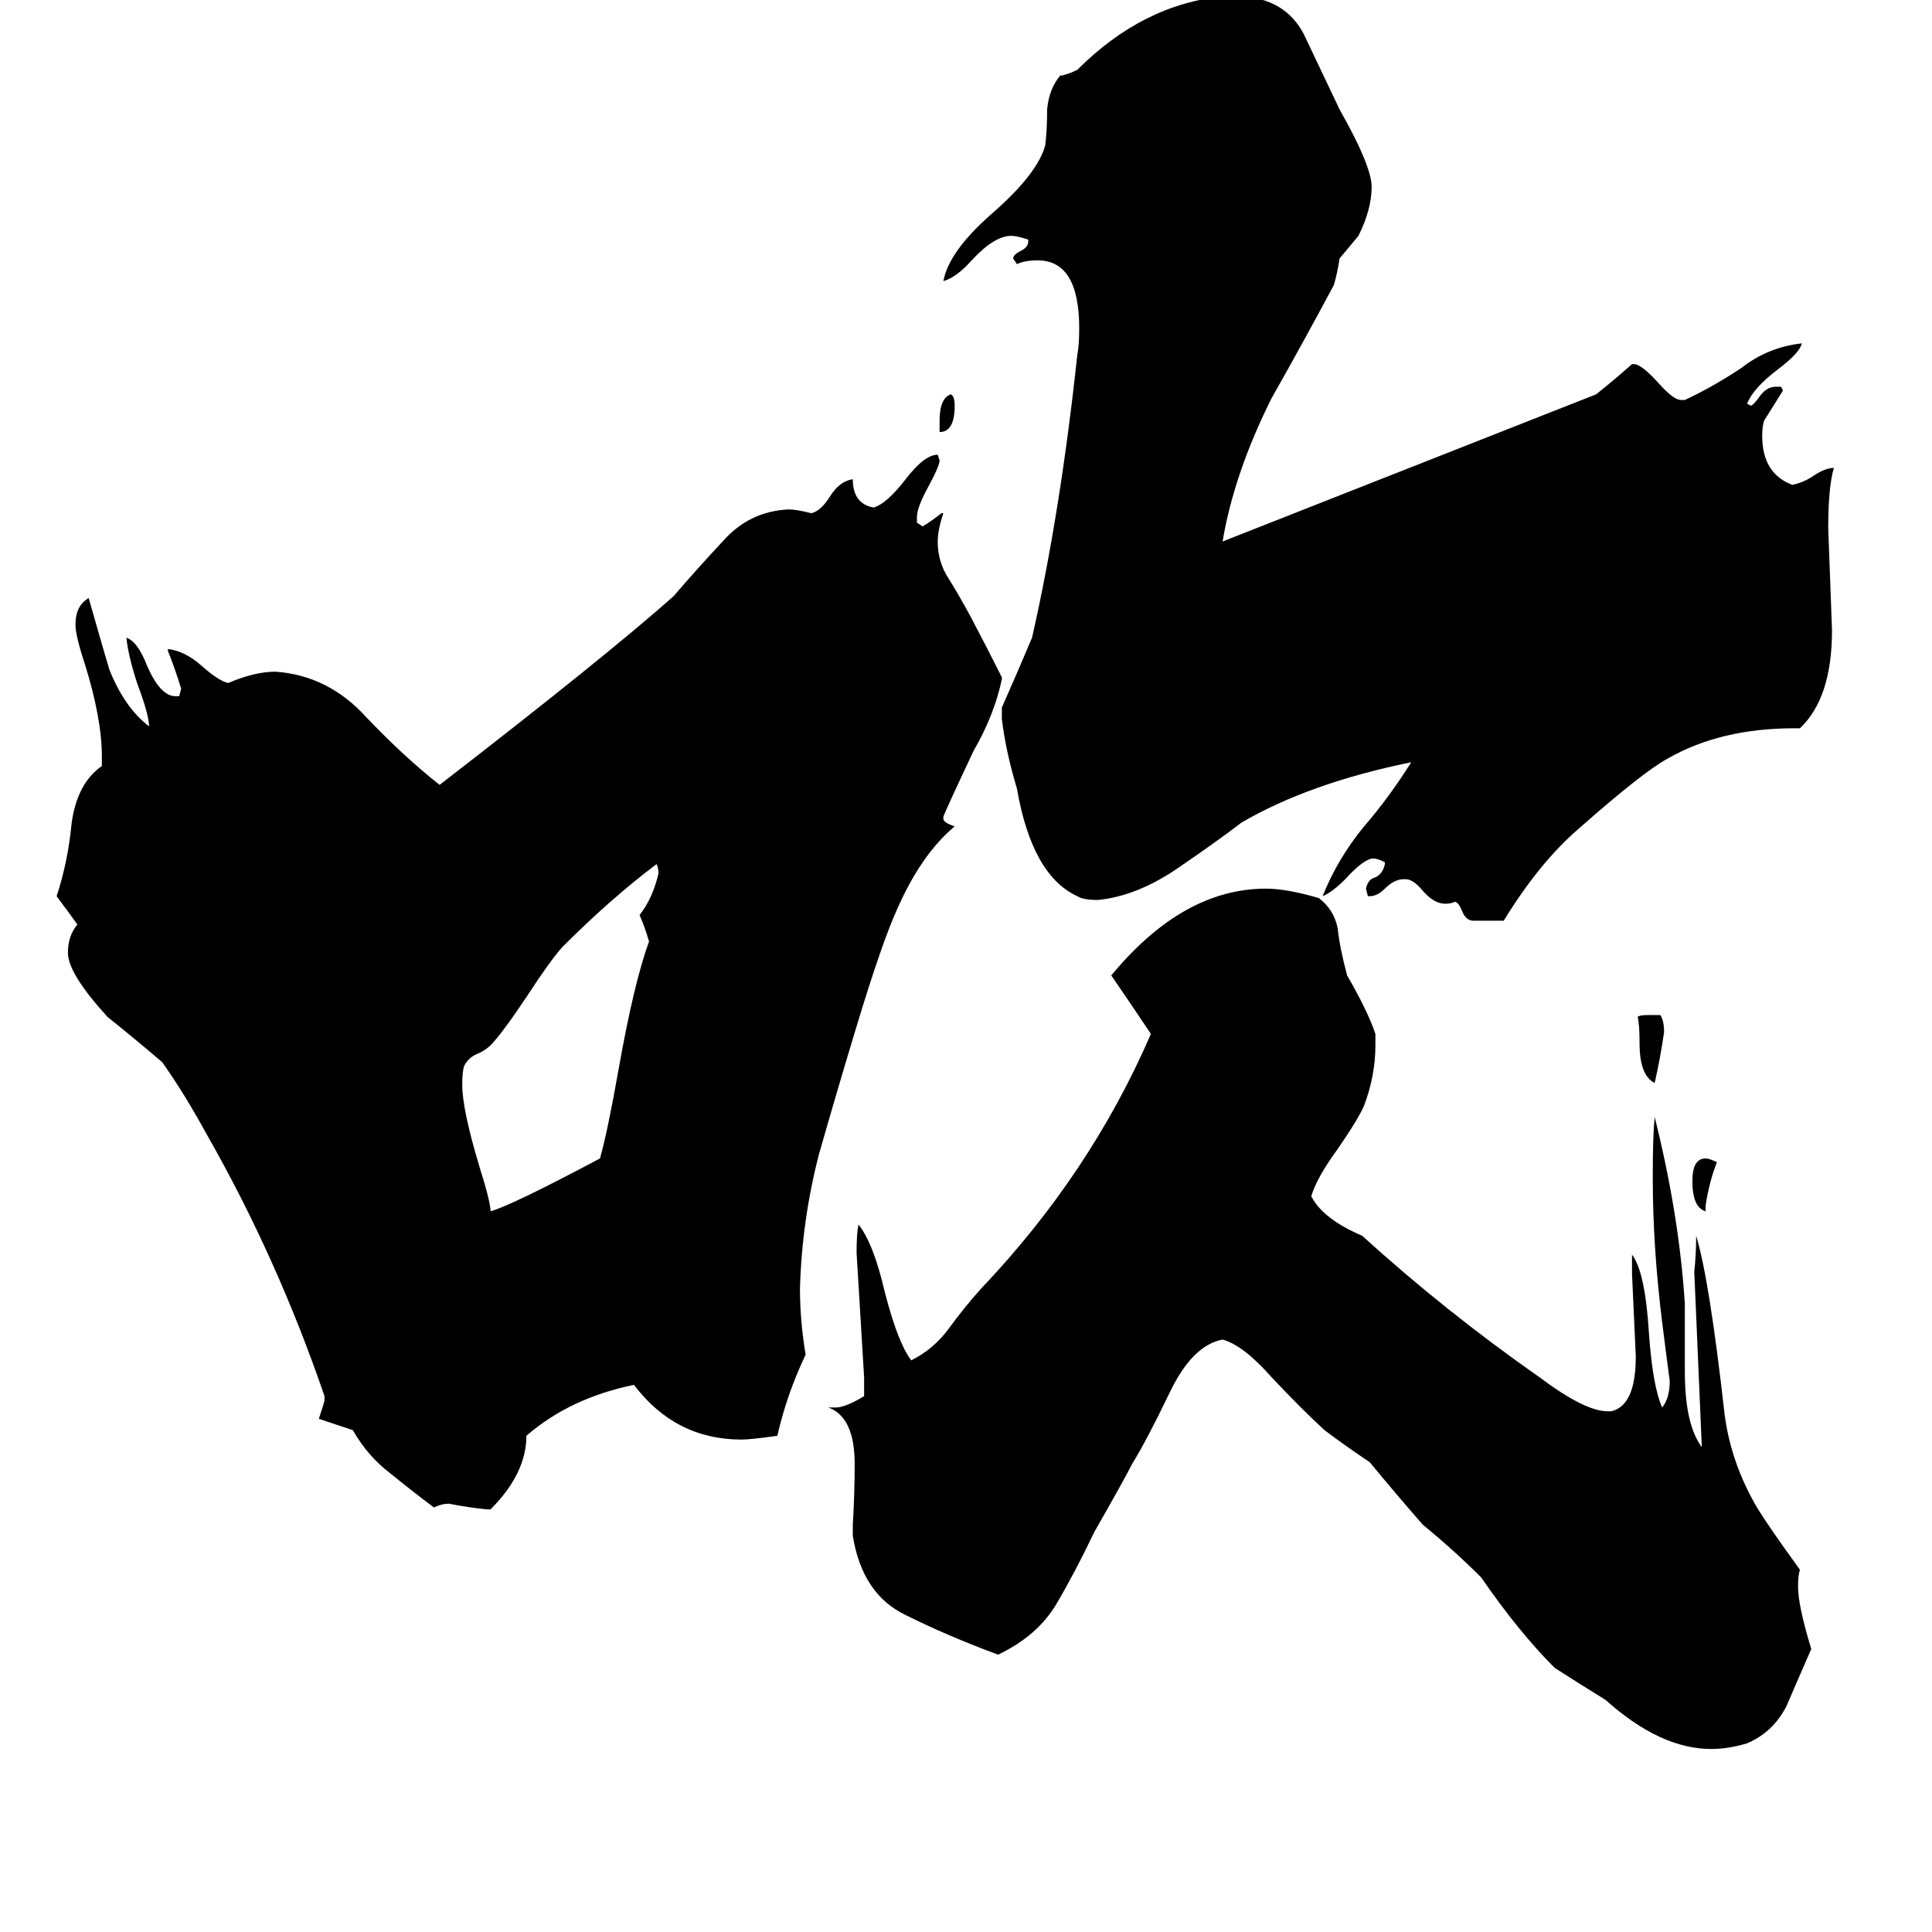 <svg xmlns="http://www.w3.org/2000/svg" viewBox="0 -800 1024 1024">
	<path fill="#000000" d="M498 -571V-577Q498 -589 504 -591Q506 -590 506 -585Q506 -571 498 -571ZM904 -161V-158Q897 -160 897 -174Q897 -186 904 -186Q906 -186 910 -184Q906 -174 904 -161ZM873 -262H880Q882 -259 882 -253Q880 -239 877 -226Q869 -230 869 -247Q869 -257 868 -261Q869 -262 873 -262ZM344 -301Q342 -308 339 -315Q346 -324 349 -337Q349 -340 348 -342Q324 -324 298 -298Q291 -290 280 -273Q266 -252 260 -246Q257 -243 252 -241Q248 -239 246 -235Q245 -232 245 -225Q245 -212 254 -182Q260 -163 260 -158Q271 -161 318 -186Q322 -200 328 -234Q336 -279 344 -301ZM852 -52H854Q867 -55 867 -81Q866 -103 865 -125V-135Q872 -126 874 -93Q876 -65 881 -54Q885 -59 885 -68Q883 -83 881 -99Q876 -139 876 -176Q876 -198 877 -208Q890 -156 893 -109V-73Q893 -45 902 -33Q900 -79 898 -126Q899 -135 899 -145Q906 -122 914 -51Q917 -27 929 -5Q933 3 954 32Q953 35 953 41Q953 51 960 74Q953 90 947 104Q940 118 926 124Q916 127 907 127Q880 127 851 101Q838 93 824 84Q805 65 785 36Q771 22 754 8Q740 -8 726 -25Q714 -33 702 -42Q690 -53 674 -70Q659 -87 648 -90Q632 -87 620 -62Q608 -37 600 -24Q596 -16 580 12Q570 33 560 50Q550 67 529 77Q502 67 480 56Q457 45 452 14V8Q453 -8 453 -24Q453 -49 439 -54H443Q448 -54 458 -60V-70Q456 -103 454 -136Q454 -146 455 -151Q463 -141 469 -115Q476 -88 483 -79Q495 -85 503 -96Q511 -107 520 -117Q578 -178 610 -252Q600 -267 589 -283Q627 -329 671 -329Q682 -329 699 -324Q707 -318 709 -308Q710 -298 714 -283Q725 -264 729 -252V-246Q729 -230 723 -214Q720 -207 709 -191Q698 -176 695 -166Q701 -154 722 -145Q766 -105 816 -70Q840 -52 852 -52ZM954 -414H951Q912 -414 884 -398Q871 -391 837 -361Q816 -343 797 -312H781Q777 -312 775 -317Q773 -322 771 -322Q769 -321 766 -321Q760 -321 754 -328Q749 -334 745 -334H744Q739 -334 734 -329Q730 -325 726 -325H725L724 -329Q725 -334 729 -335Q733 -337 734 -342V-343Q730 -345 728 -345Q723 -345 713 -334Q706 -327 701 -325Q709 -345 723 -362Q736 -377 748 -396Q694 -385 658 -364Q645 -354 623 -339Q602 -325 582 -323Q574 -323 571 -325Q547 -336 539 -382Q533 -402 531 -419V-425Q539 -443 547 -462Q562 -528 571 -612Q572 -617 572 -626Q572 -662 550 -662Q543 -662 539 -660L537 -663Q537 -665 541 -667Q545 -669 545 -672V-673Q539 -675 536 -675Q527 -675 515 -662Q507 -653 500 -651Q503 -667 526 -687Q550 -708 554 -723Q555 -731 555 -742Q556 -753 562 -760H563Q567 -761 571 -763Q606 -798 649 -802H657Q681 -801 691 -782Q700 -763 710 -742Q727 -712 727 -701Q727 -689 720 -675Q715 -669 710 -663Q709 -656 707 -649Q691 -619 674 -589Q654 -549 648 -513Q747 -552 846 -591Q856 -599 865 -607H866Q870 -607 879 -597Q887 -588 891 -588H893Q908 -595 923 -605Q937 -616 955 -618Q954 -613 942 -604Q929 -594 926 -586L928 -585Q929 -585 932 -589Q936 -595 941 -595H944L945 -593Q940 -585 935 -577Q934 -574 934 -569Q934 -549 950 -543Q955 -544 960 -547Q967 -552 972 -552Q969 -542 969 -520Q970 -493 971 -466Q971 -430 954 -414ZM260 0H258Q248 -1 238 -3Q234 -3 230 -1Q218 -10 207 -19Q195 -28 187 -42Q178 -45 169 -48Q172 -57 172 -58V-60Q147 -133 110 -198Q98 -220 86 -237Q72 -249 57 -261Q36 -284 36 -295Q36 -304 41 -310Q36 -317 30 -325Q36 -343 38 -364Q41 -385 54 -394V-399Q54 -419 45 -448Q40 -463 40 -469Q40 -479 47 -483Q57 -448 58 -445Q66 -425 79 -415Q79 -421 73 -437Q68 -452 67 -462Q73 -460 78 -447Q85 -431 93 -431H95L96 -435Q93 -445 89 -455V-456Q98 -455 107 -447Q116 -439 121 -438Q135 -444 146 -444Q174 -442 194 -420Q214 -399 233 -384Q321 -452 357 -484Q369 -498 383 -513Q397 -529 418 -530Q422 -530 430 -528Q435 -529 440 -537Q445 -545 452 -546Q452 -533 463 -531Q470 -533 480 -546Q490 -559 497 -559L498 -556Q498 -553 492 -542Q486 -531 486 -526V-523L489 -521Q494 -524 499 -528H500Q497 -519 497 -513Q497 -502 503 -493Q508 -485 514 -474Q523 -457 531 -441V-440Q527 -421 516 -402Q500 -368 500 -367V-366Q500 -364 506 -362Q488 -347 475 -317Q467 -299 454 -256Q444 -223 434 -188Q425 -153 424 -117Q424 -100 427 -82Q417 -61 412 -39Q398 -37 393 -37Q358 -37 336 -66Q302 -59 279 -39Q279 -19 260 0Z"/>
</svg>